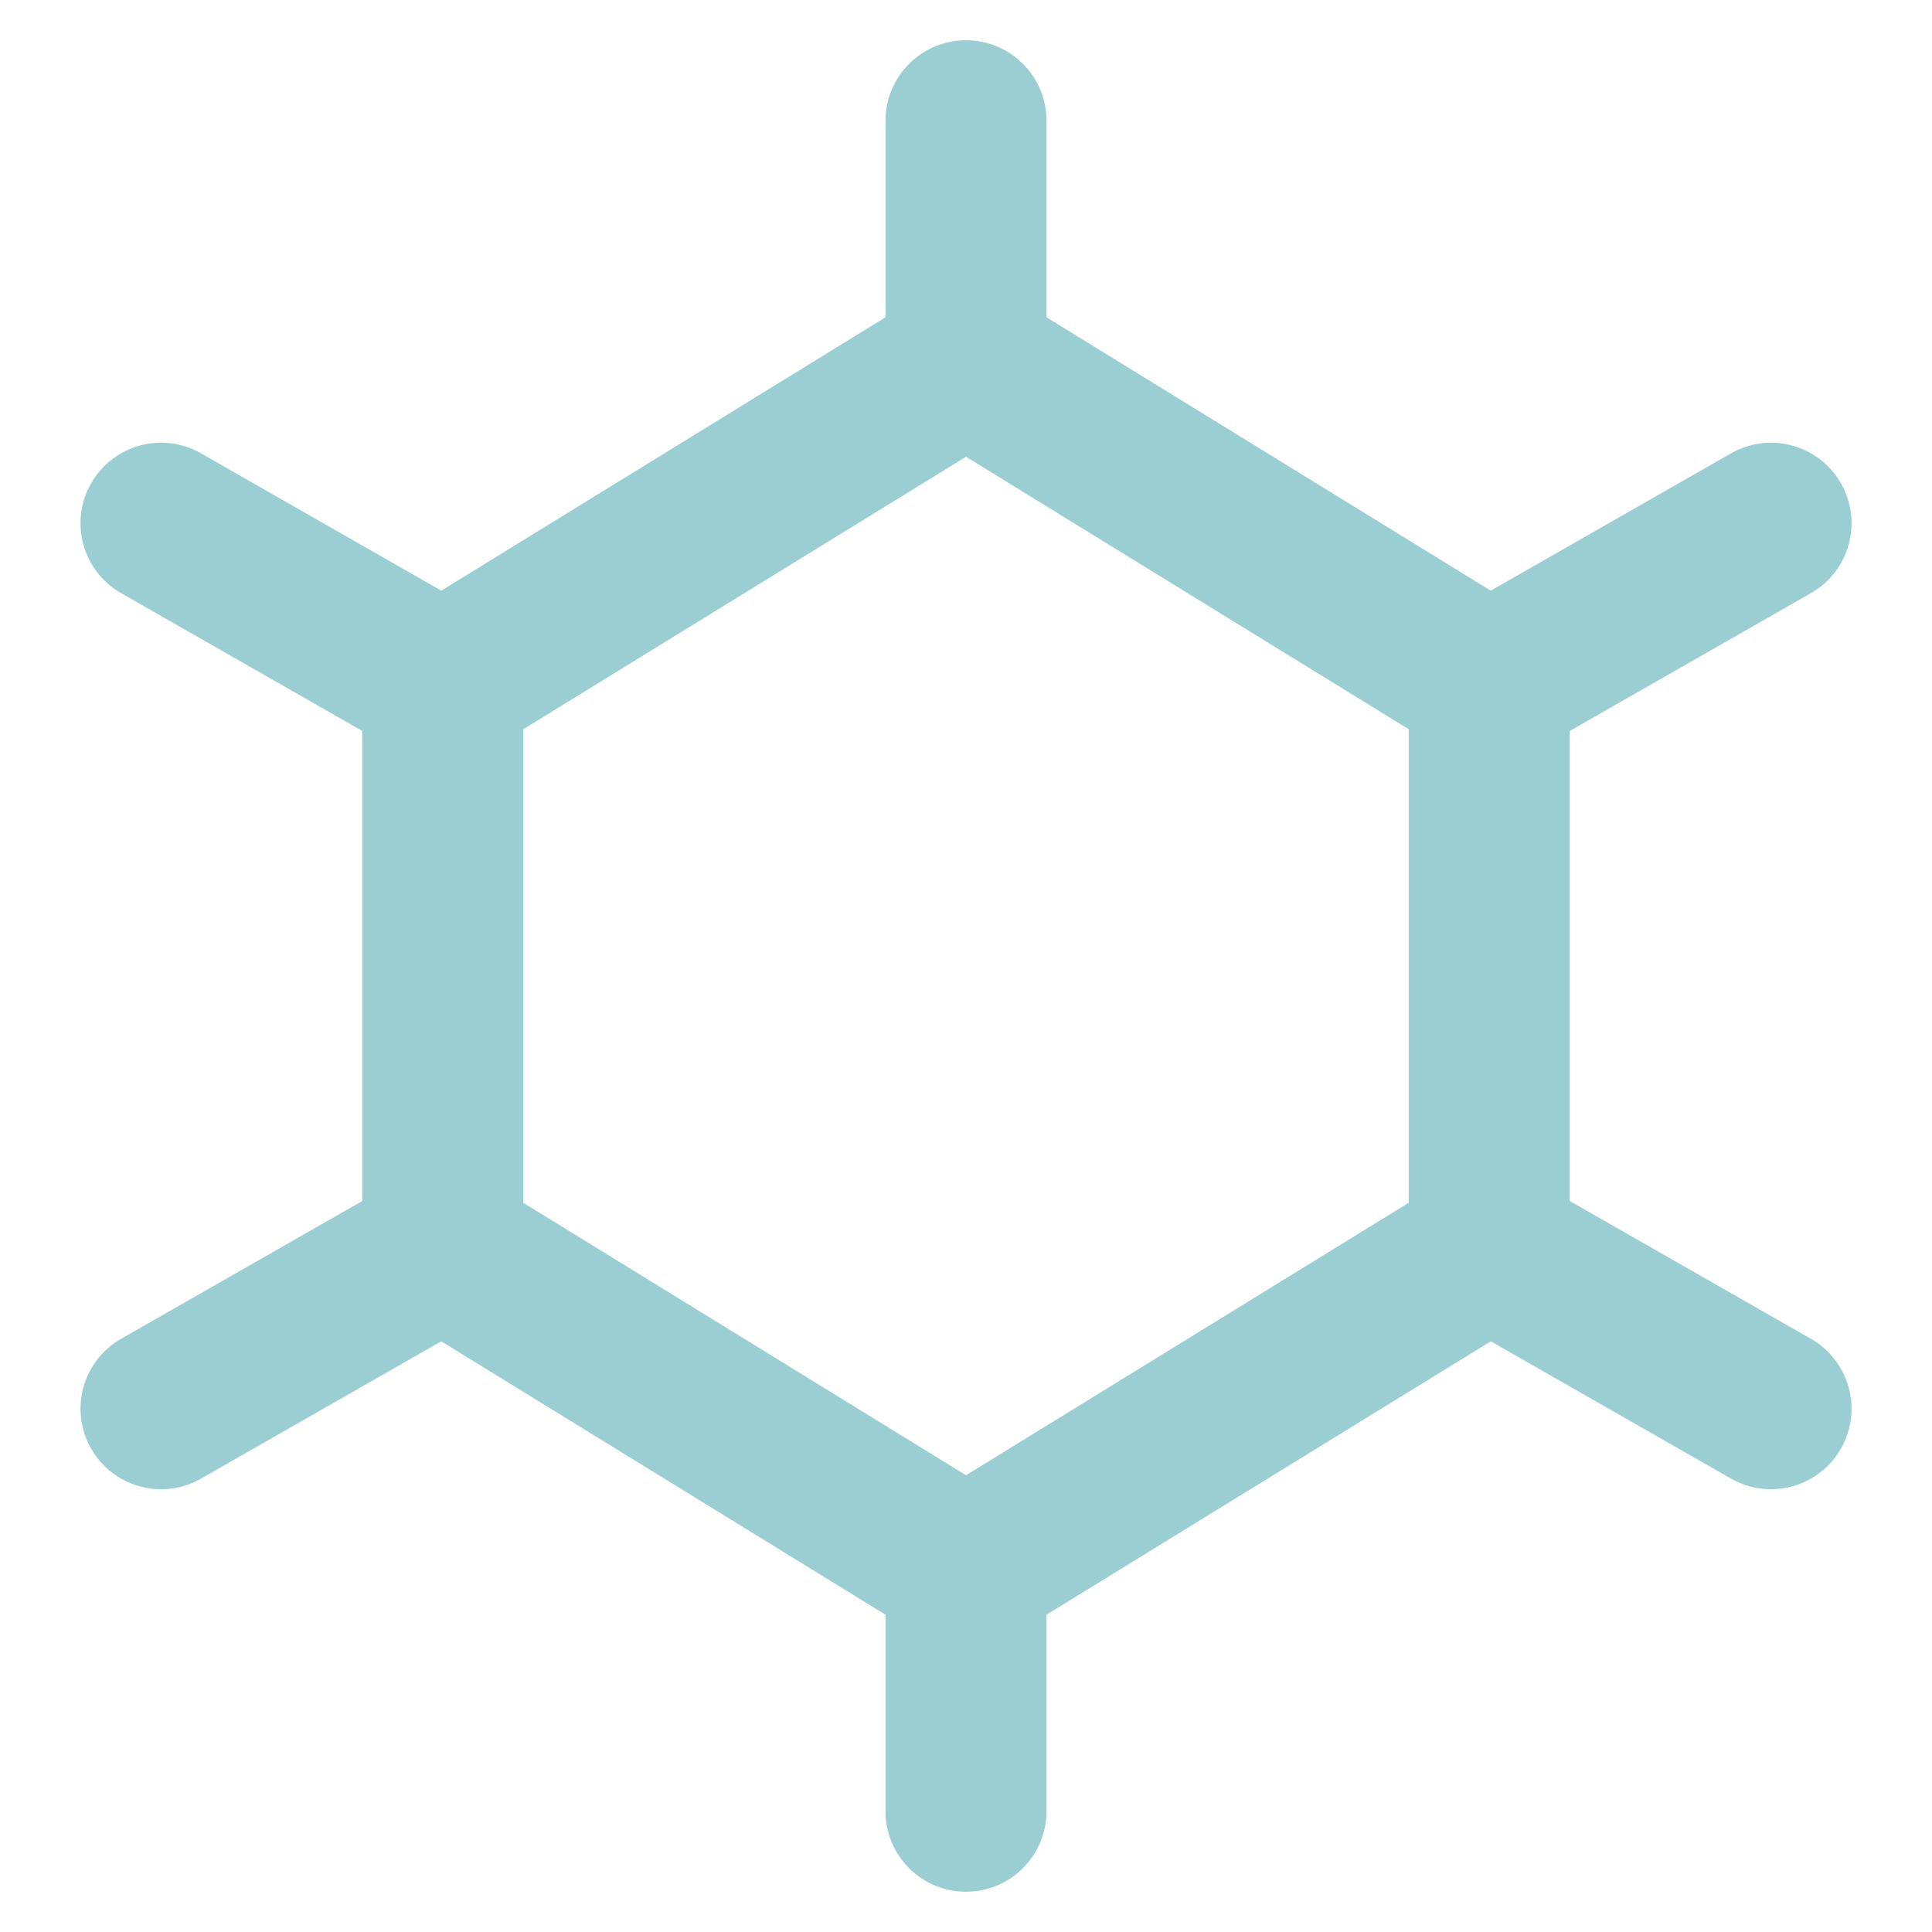 <svg xmlns="http://www.w3.org/2000/svg" xmlns:xlink="http://www.w3.org/1999/xlink" x="0px" y="0px" width="48px" height="48px" viewBox="0 0 48 48"><g >
<path fill="#9BCED3" d="M10.998,19c-0.336,0-0.678-0.085-0.99-0.264l-7-4c-0.959-0.548-1.292-1.77-0.744-2.729
	c0.548-0.958,1.771-1.293,2.729-0.744l7,4c0.959,0.548,1.292,1.77,0.744,2.729C12.367,18.638,11.692,19,10.998,19z"/>
<path fill="#9BCED3" d="M37.002,19c-0.694,0-1.369-0.362-1.738-1.008c-0.548-0.959-0.215-2.181,0.744-2.729l7-4
	c0.96-0.549,2.182-0.214,2.729,0.744c0.548,0.959,0.215,2.181-0.744,2.729l-7,4C37.68,18.916,37.338,19,37.002,19z"/>
<path fill="#9BCED3" d="M4.002,37c-0.694,0-1.369-0.362-1.738-1.008c-0.548-0.959-0.215-2.181,0.744-2.729l7-4
	c0.96-0.549,2.182-0.214,2.729,0.744c0.548,0.959,0.215,2.181-0.744,2.729l-7,4C4.68,36.916,4.338,37,4.002,37z"/>
<path fill="#9BCED3" d="M43.998,37c-0.336,0-0.678-0.085-0.99-0.264l-7-4c-0.959-0.548-1.292-1.77-0.744-2.729
	c0.548-0.958,1.771-1.293,2.729-0.744l7,4c0.959,0.548,1.292,1.77,0.744,2.729C45.367,36.638,44.692,37,43.998,37z"/>
<path fill="#9BCED3" d="M24,41c-0.363,0-0.727-0.099-1.048-0.297l-13-8C9.36,32.339,9,31.694,9,31V17
	c0-0.694,0.36-1.339,0.952-1.703l13-8c0.643-0.396,1.453-0.396,2.096,0l13,8C38.64,15.661,39,16.306,39,17v14
	c0,0.694-0.36,1.339-0.952,1.703l-13,8C24.727,40.901,24.363,41,24,41z M13,29.882l11,6.77l11-6.77V18.118l-11-6.77l-11,6.77V29.882
	z"/>
<path fill="#9BCED3" d="M24,11c-1.104,0-2-0.896-2-2V3c0-1.104,0.896-2,2-2s2,0.896,2,2v6C26,10.104,25.104,11,24,11z"/>
<path fill="#9BCED3" d="M24,47c-1.104,0-2-0.896-2-2v-6c0-1.104,0.896-2,2-2s2,0.896,2,2v6C26,46.104,25.104,47,24,47z"/>
</g></svg>